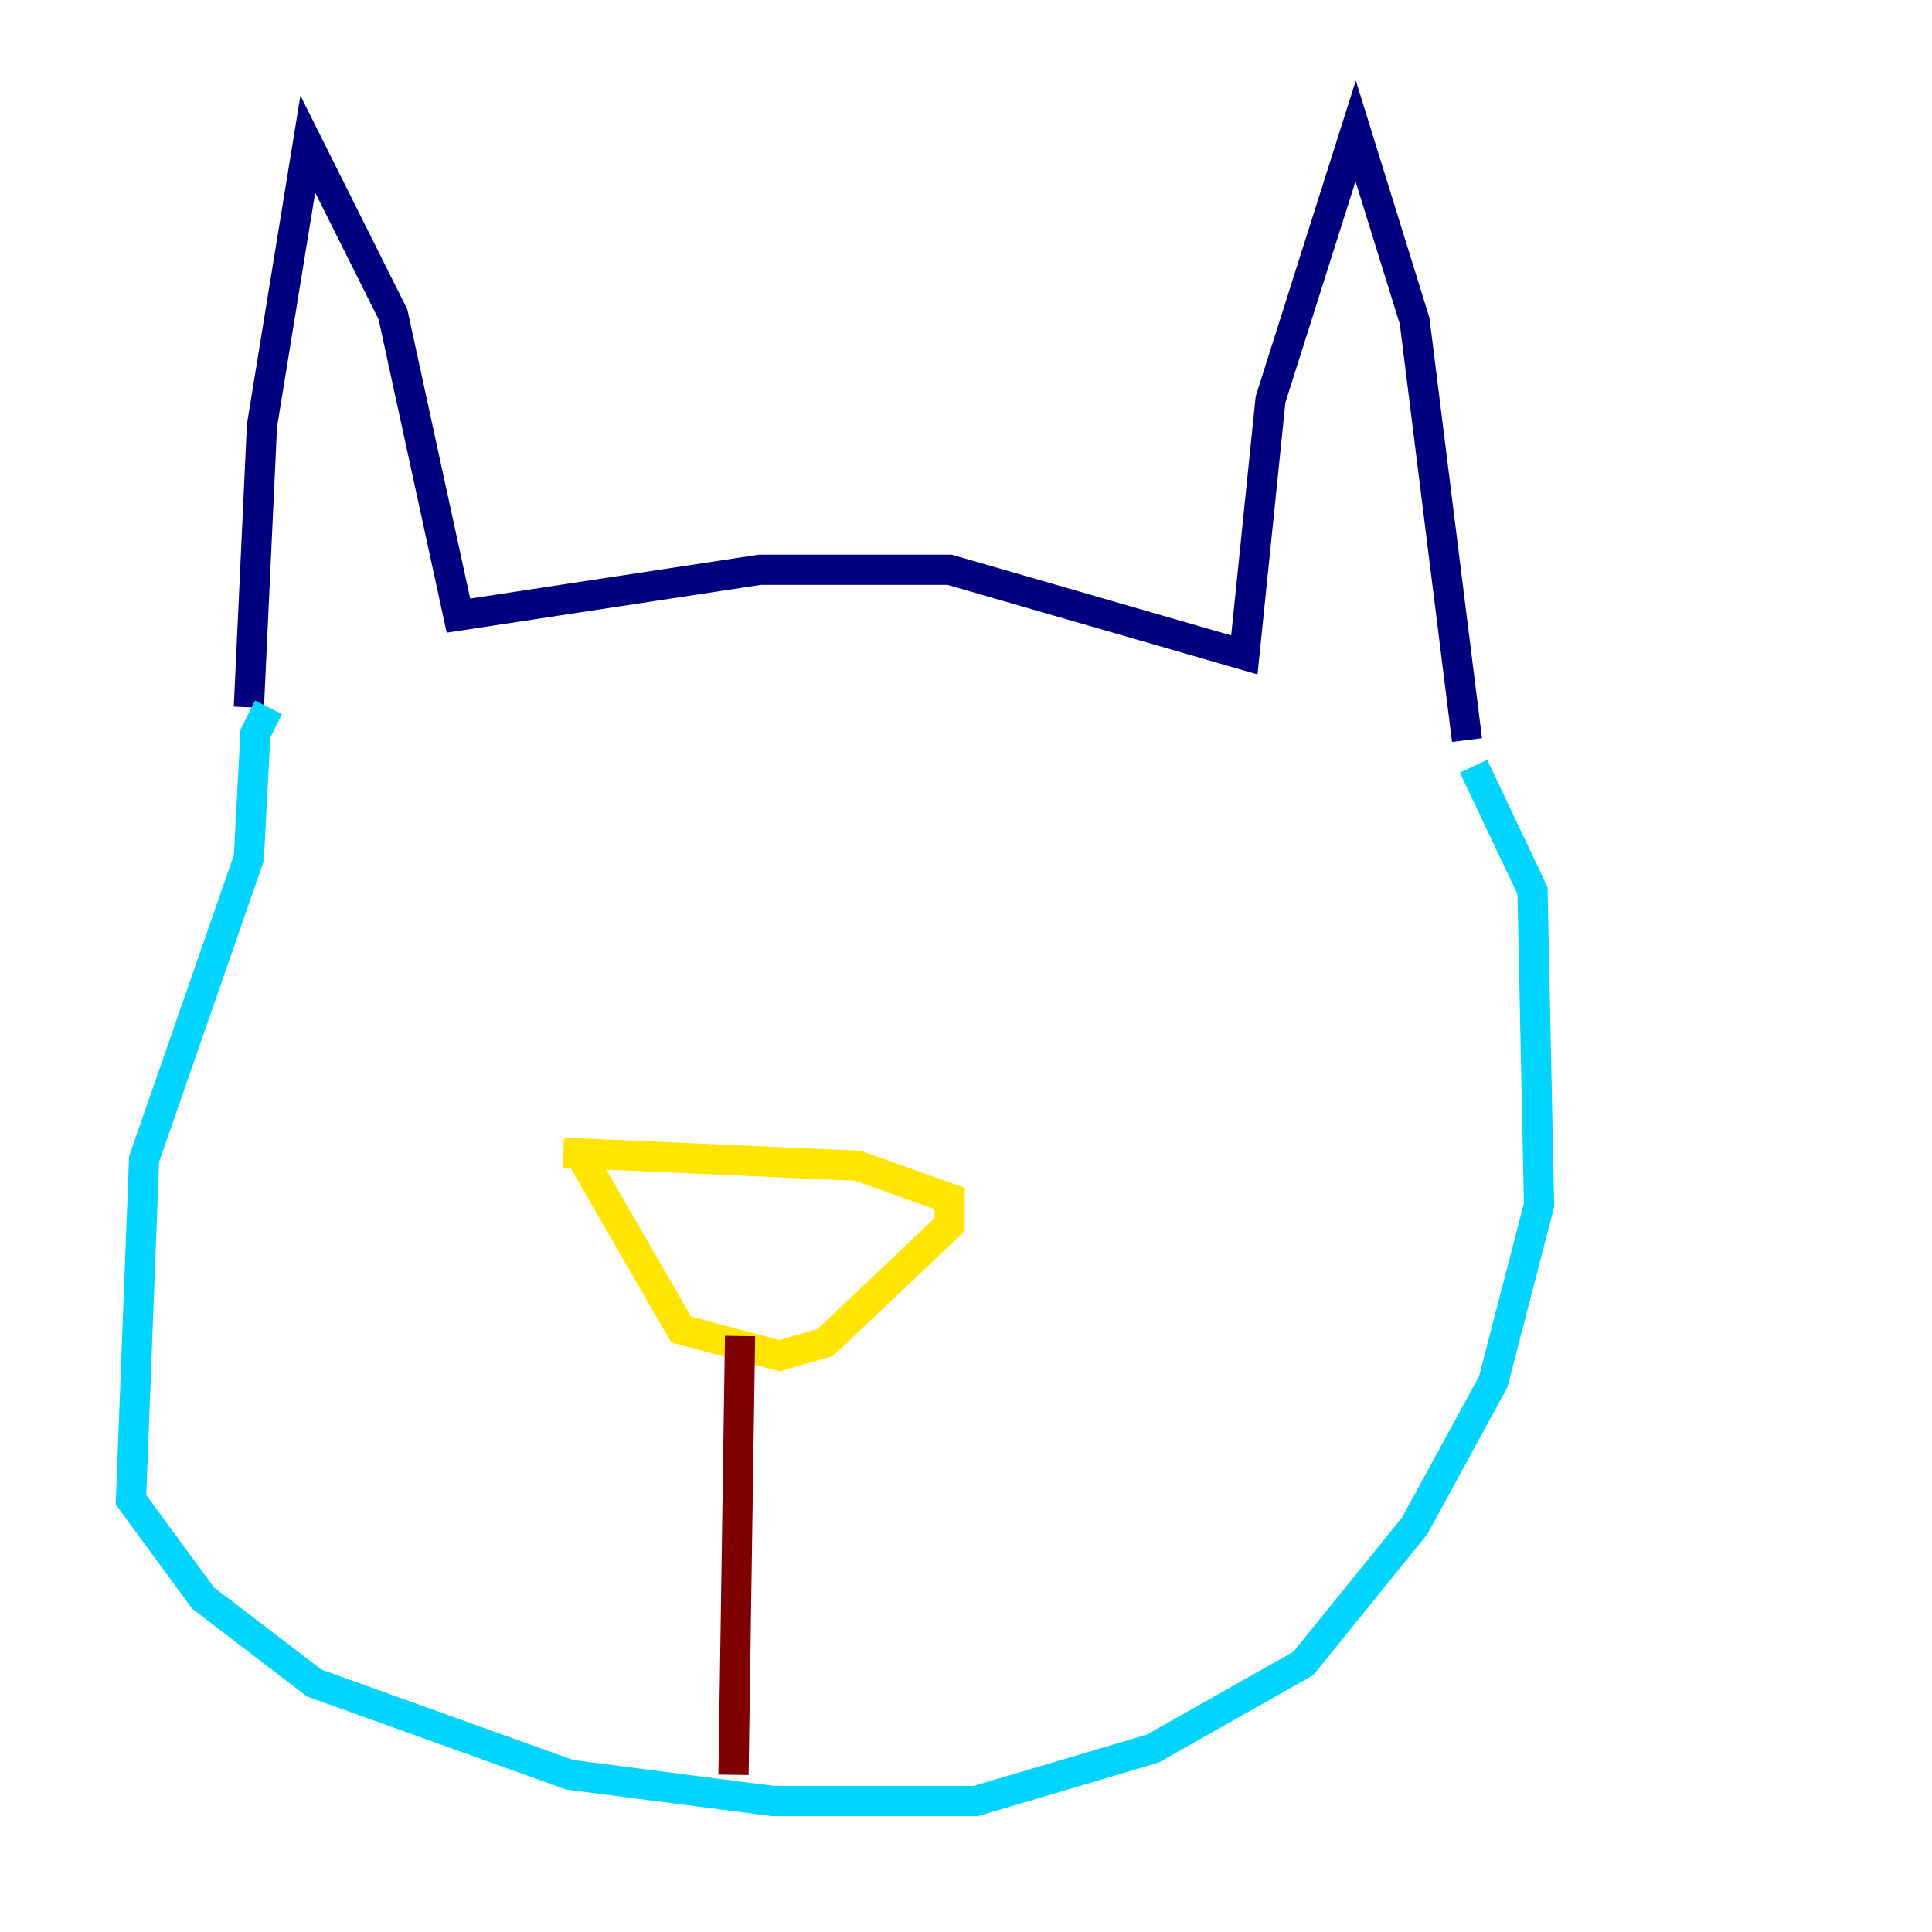 <?xml version="1.0" encoding="utf-8" ?>
<svg baseProfile="tiny" height="128" version="1.2" viewBox="0,0,128,128" width="128" xmlns="http://www.w3.org/2000/svg" xmlns:ev="http://www.w3.org/2001/xml-events" xmlns:xlink="http://www.w3.org/1999/xlink"><defs /><polyline fill="none" points="16.488,46.861 17.356,28.203 20.393,9.546 26.034,20.827 30.373,40.786 50.332,37.749 62.915,37.749 82.441,43.39 84.176,26.468 89.817,8.678 93.722,21.261 97.193,49.031" stroke="#00007f" stroke-width="2" /><polyline fill="none" points="17.79,46.861 16.922,48.597 16.488,56.841 9.546,76.8 8.678,99.363 13.451,105.871 20.827,111.512 37.749,117.586 51.2,119.322 64.651,119.322 76.366,115.851 86.346,110.21 93.722,101.098 98.929,91.552 101.966,79.837 101.532,59.01 97.627,50.766" stroke="#00d4ff" stroke-width="2" /><polyline fill="none" points="38.617,76.8 45.125,88.081 51.634,89.817 54.671,88.949 62.915,81.139 62.915,79.403 56.841,77.234 37.315,76.366" stroke="#ffe500" stroke-width="2" /><polyline fill="none" points="49.031,88.515 48.597,117.586" stroke="#7f0000" stroke-width="2" /></svg>